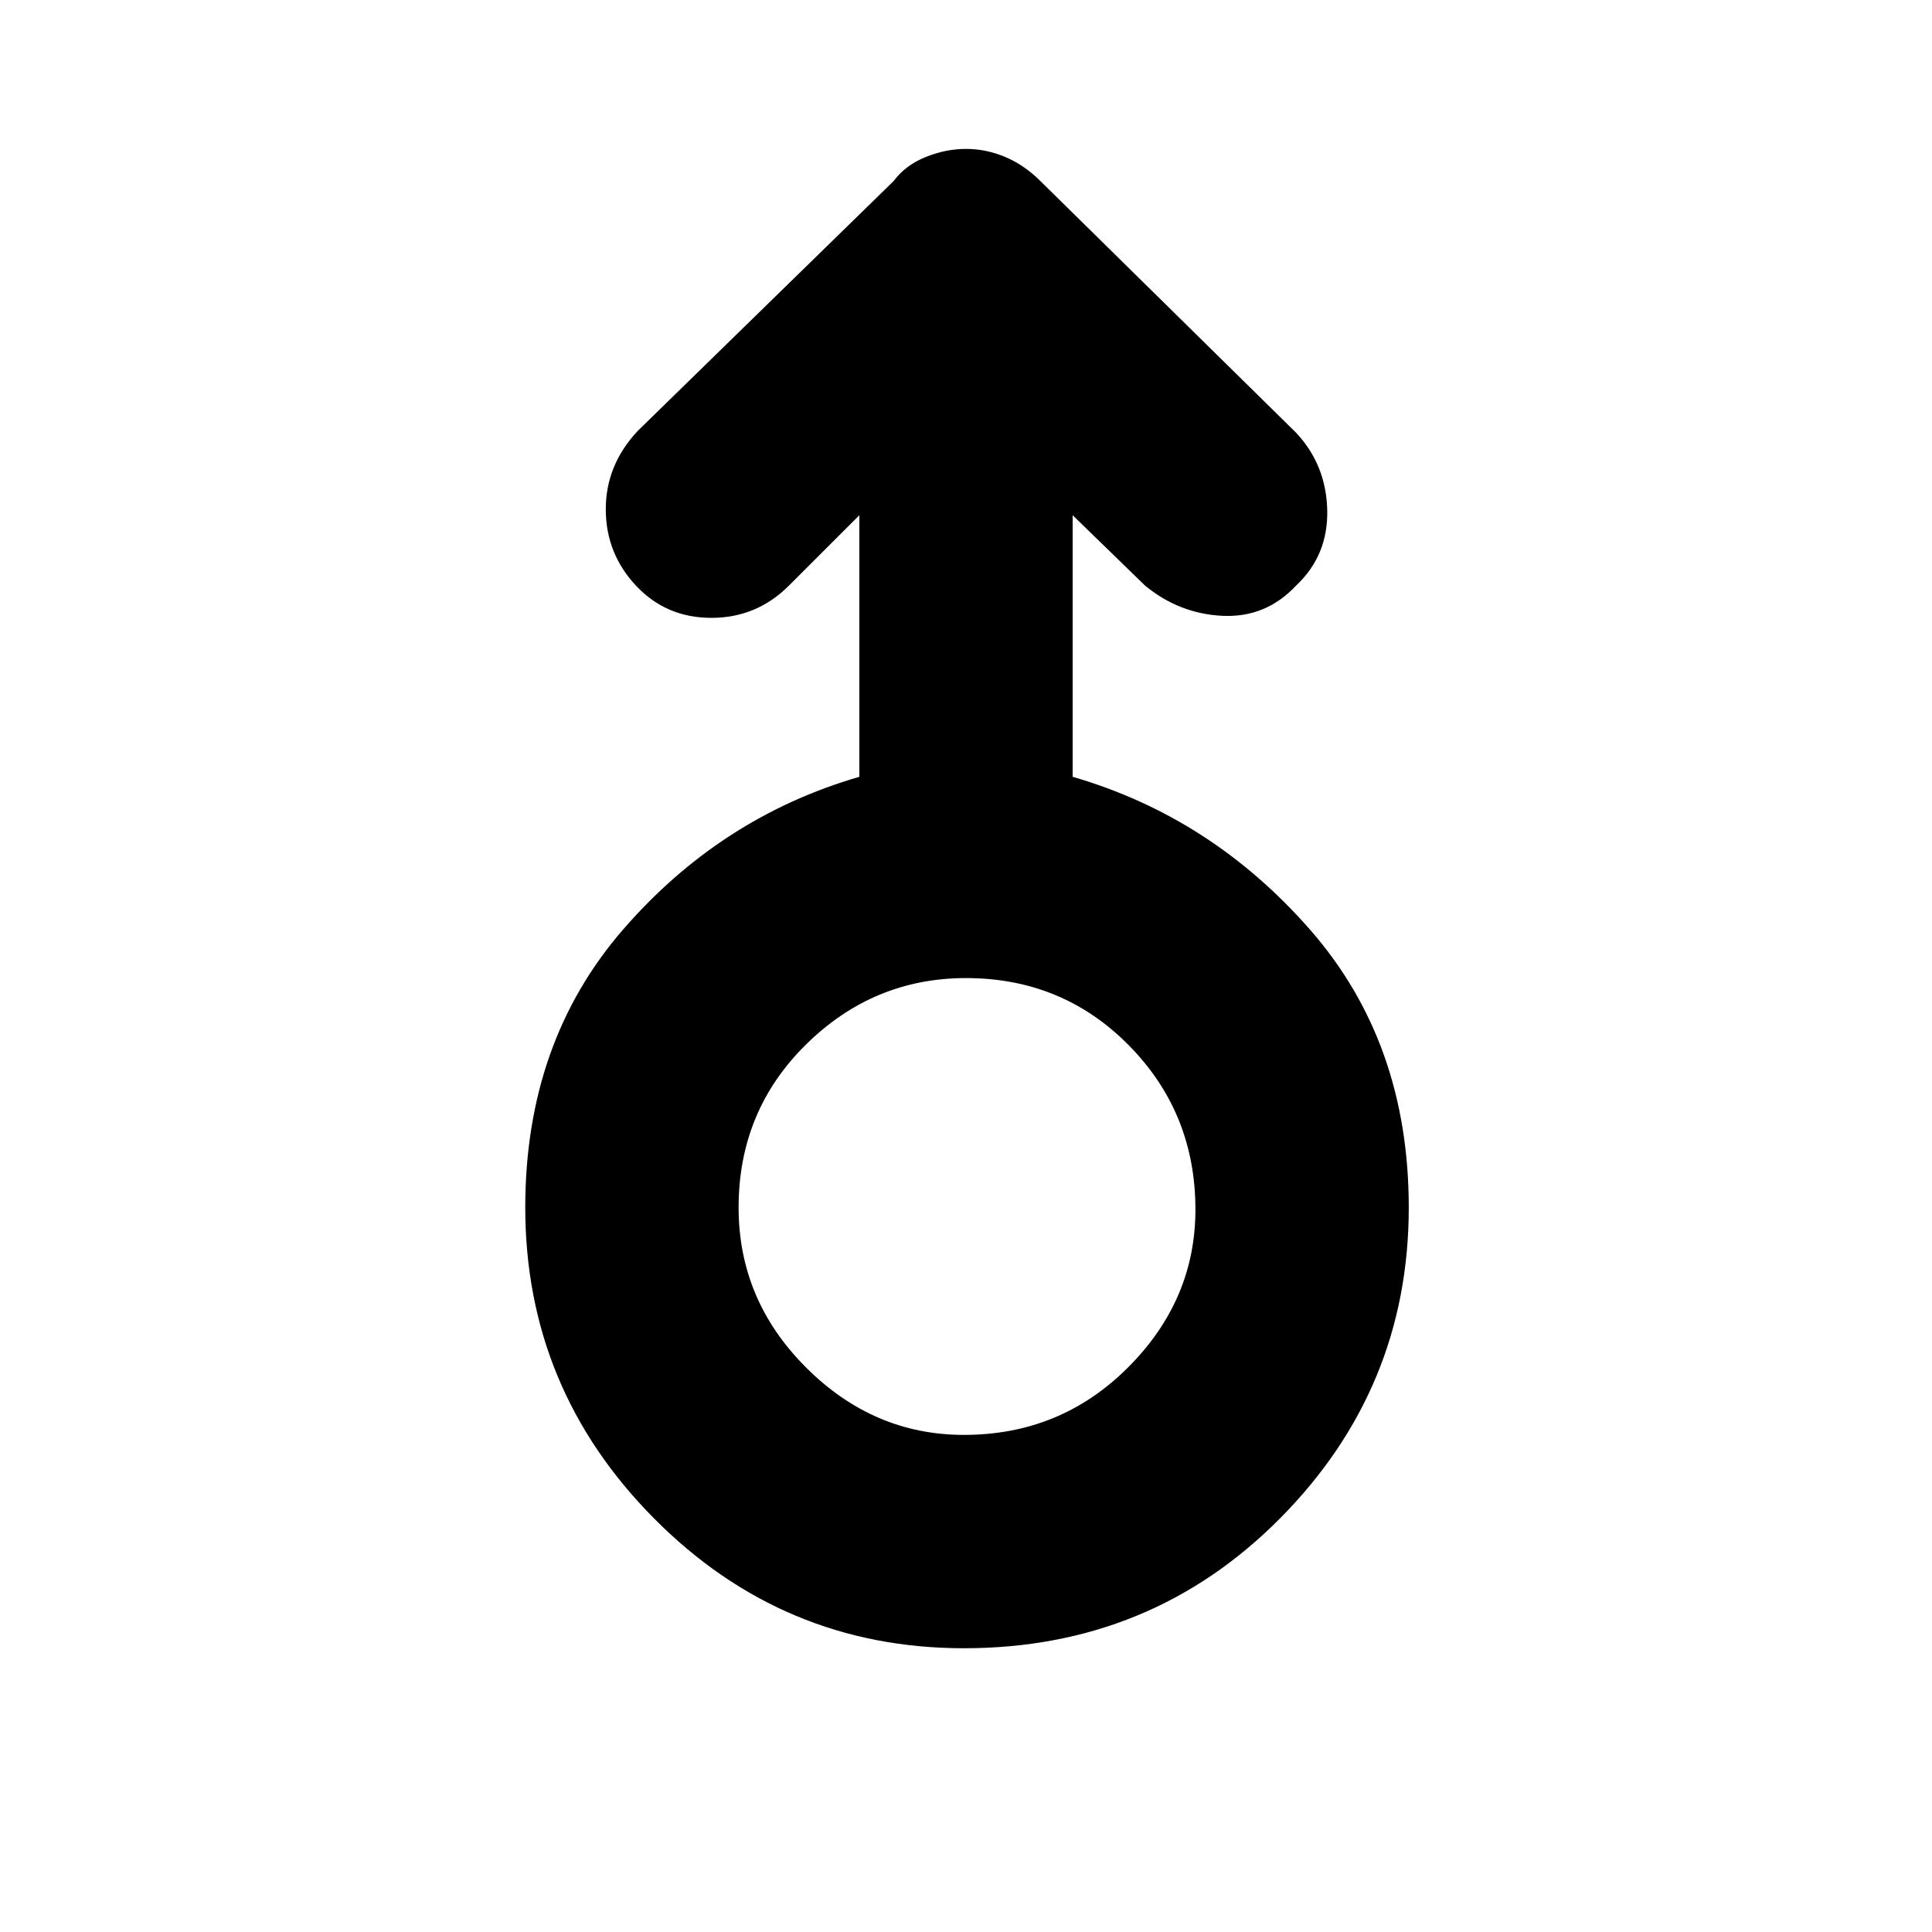 <svg xmlns="http://www.w3.org/2000/svg" height="40" width="40"><path d="M19.958 34.125q-3.75 0-6.416-2.687Q10.875 28.75 10.875 25q0-3.417 2.021-5.75t4.896-3.167v-5.416l-1.459 1.458q-.666.667-1.604.667-.937 0-1.562-.667t-.625-1.583q0-.917.666-1.625L18.5 3.75q.25-.333.667-.5.416-.167.833-.167t.812.167q.396.167.73.5l5.291 5.208q.625.667.646 1.604.021.938-.646 1.563-.625.667-1.521.625-.895-.042-1.604-.625l-1.5-1.458v5.416q2.875.834 4.917 3.167 2.042 2.333 2.042 5.75 0 3.75-2.667 6.438-2.667 2.687-6.542 2.687Zm0-4.417q2 0 3.396-1.396 1.396-1.395 1.396-3.27 0-2-1.375-3.396T20 20.25q-1.917 0-3.312 1.375Q15.292 23 15.292 25q0 1.917 1.396 3.312 1.395 1.396 3.27 1.396ZM20 25Z"/></svg>